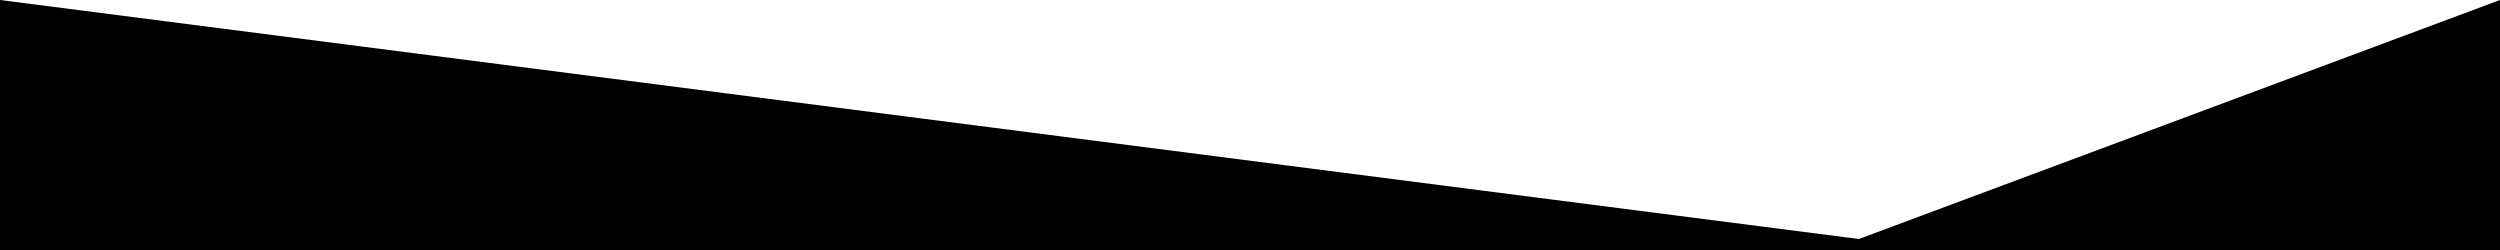     <svg data-name="Layer 1" xmlns="http://www.w3.org/2000/svg" viewBox="0 0 1200 120" preserveAspectRatio="none">
        <path d="M892.25 114.72L0 0 0 120 1200 120 1200 0 892.25 114.72z" class="shape-fill"></path>
    </svg>
